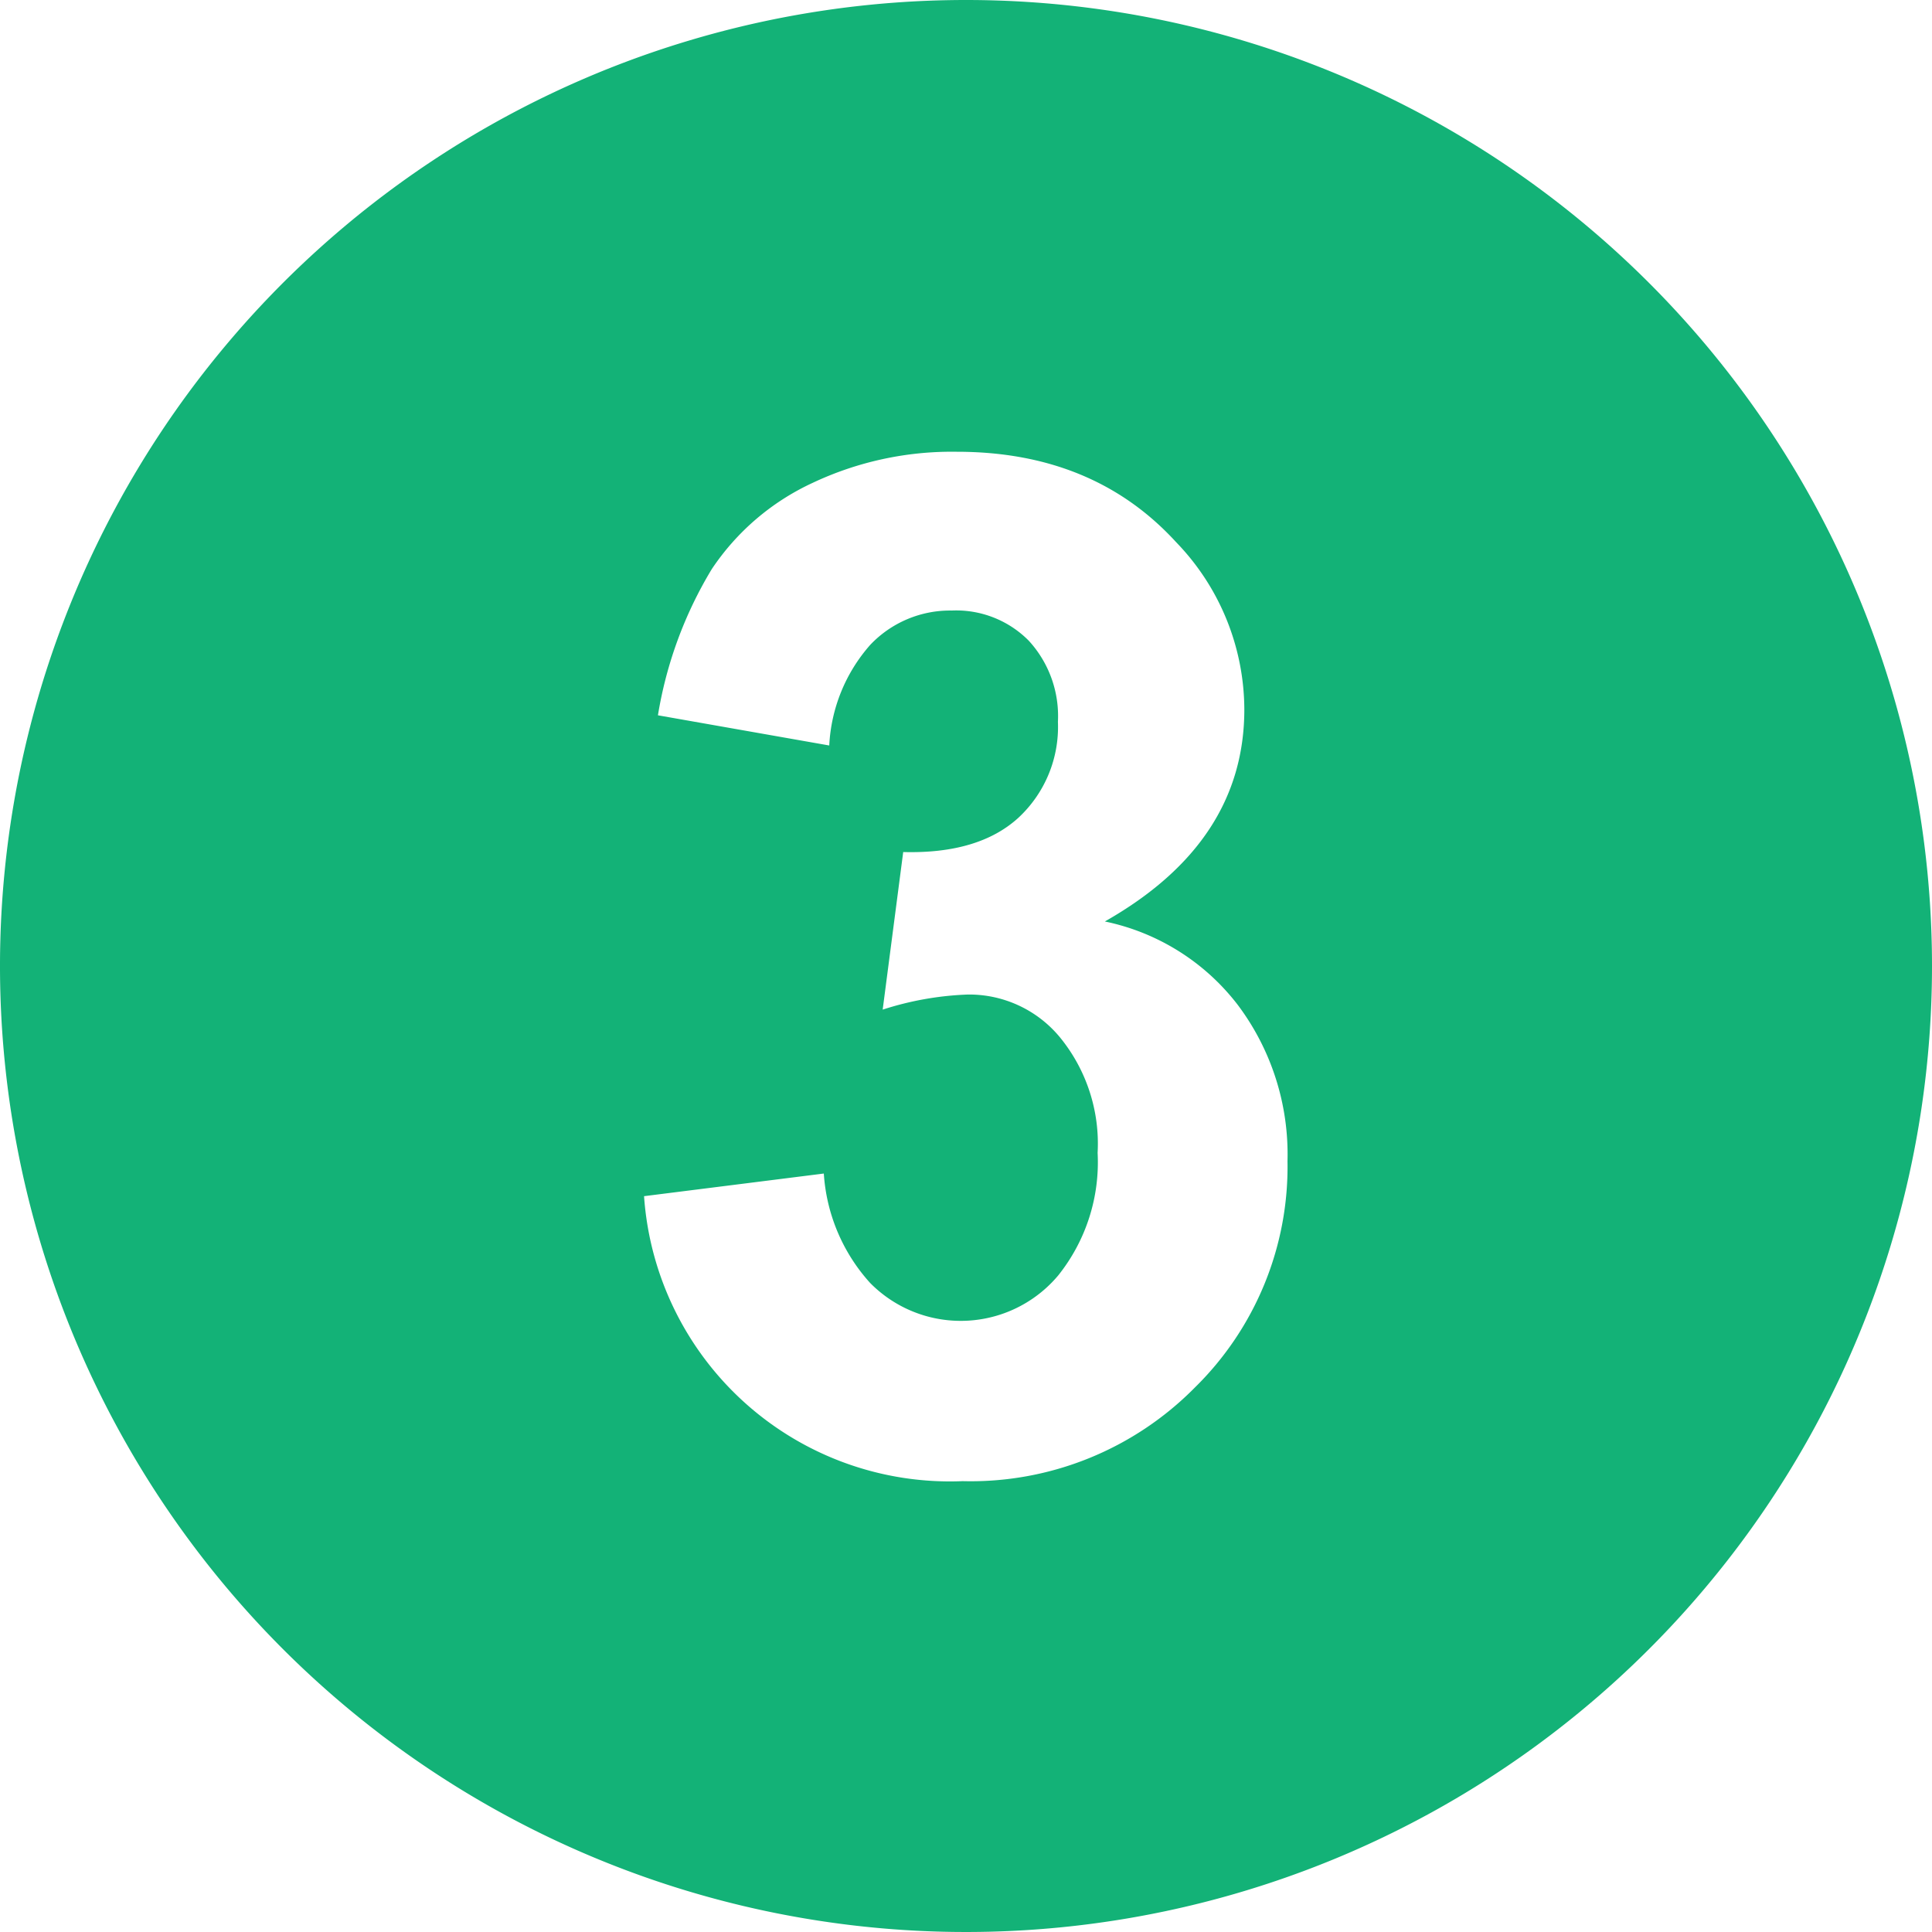 <svg xmlns="http://www.w3.org/2000/svg" viewBox="0 0 128 128"><defs><style>.cls-1{fill:#13b277;}</style></defs><g id="Layer_2" data-name="Layer 2"><g id="Layer_1-2" data-name="Layer 1"><path class="cls-1" d="M64,0a64,64,0,1,0,64,64A64,64,0,0,0,64,0ZM79.16,91.93a20.86,20.86,0,0,1-15.38,6.2A20.31,20.31,0,0,1,42.67,79.25l11.91-1.5A11.94,11.94,0,0,0,57.65,85a8.43,8.43,0,0,0,12.46-.5,12,12,0,0,0,2.61-8.12,11.13,11.13,0,0,0-2.5-7.66,7.8,7.8,0,0,0-6.09-2.83,20.69,20.69,0,0,0-5.65,1l1.36-10.44c3.33.09,5.87-.67,7.62-2.26a8.21,8.21,0,0,0,2.63-6.37,7.38,7.38,0,0,0-1.93-5.37,6.76,6.76,0,0,0-5.12-2,7.28,7.28,0,0,0-5.39,2.28,10.89,10.89,0,0,0-2.71,6.66l-11.35-2a27.15,27.15,0,0,1,3.57-9.69,16.21,16.21,0,0,1,6.66-5.7,21.61,21.61,0,0,1,9.57-2.07q9.06,0,14.54,6A16,16,0,0,1,82.44,47q0,8.81-9.24,14.05A14.91,14.91,0,0,1,82,66.57a16.48,16.48,0,0,1,3.3,10.36A20.49,20.49,0,0,1,79.16,91.93Z"/></g></g></svg>